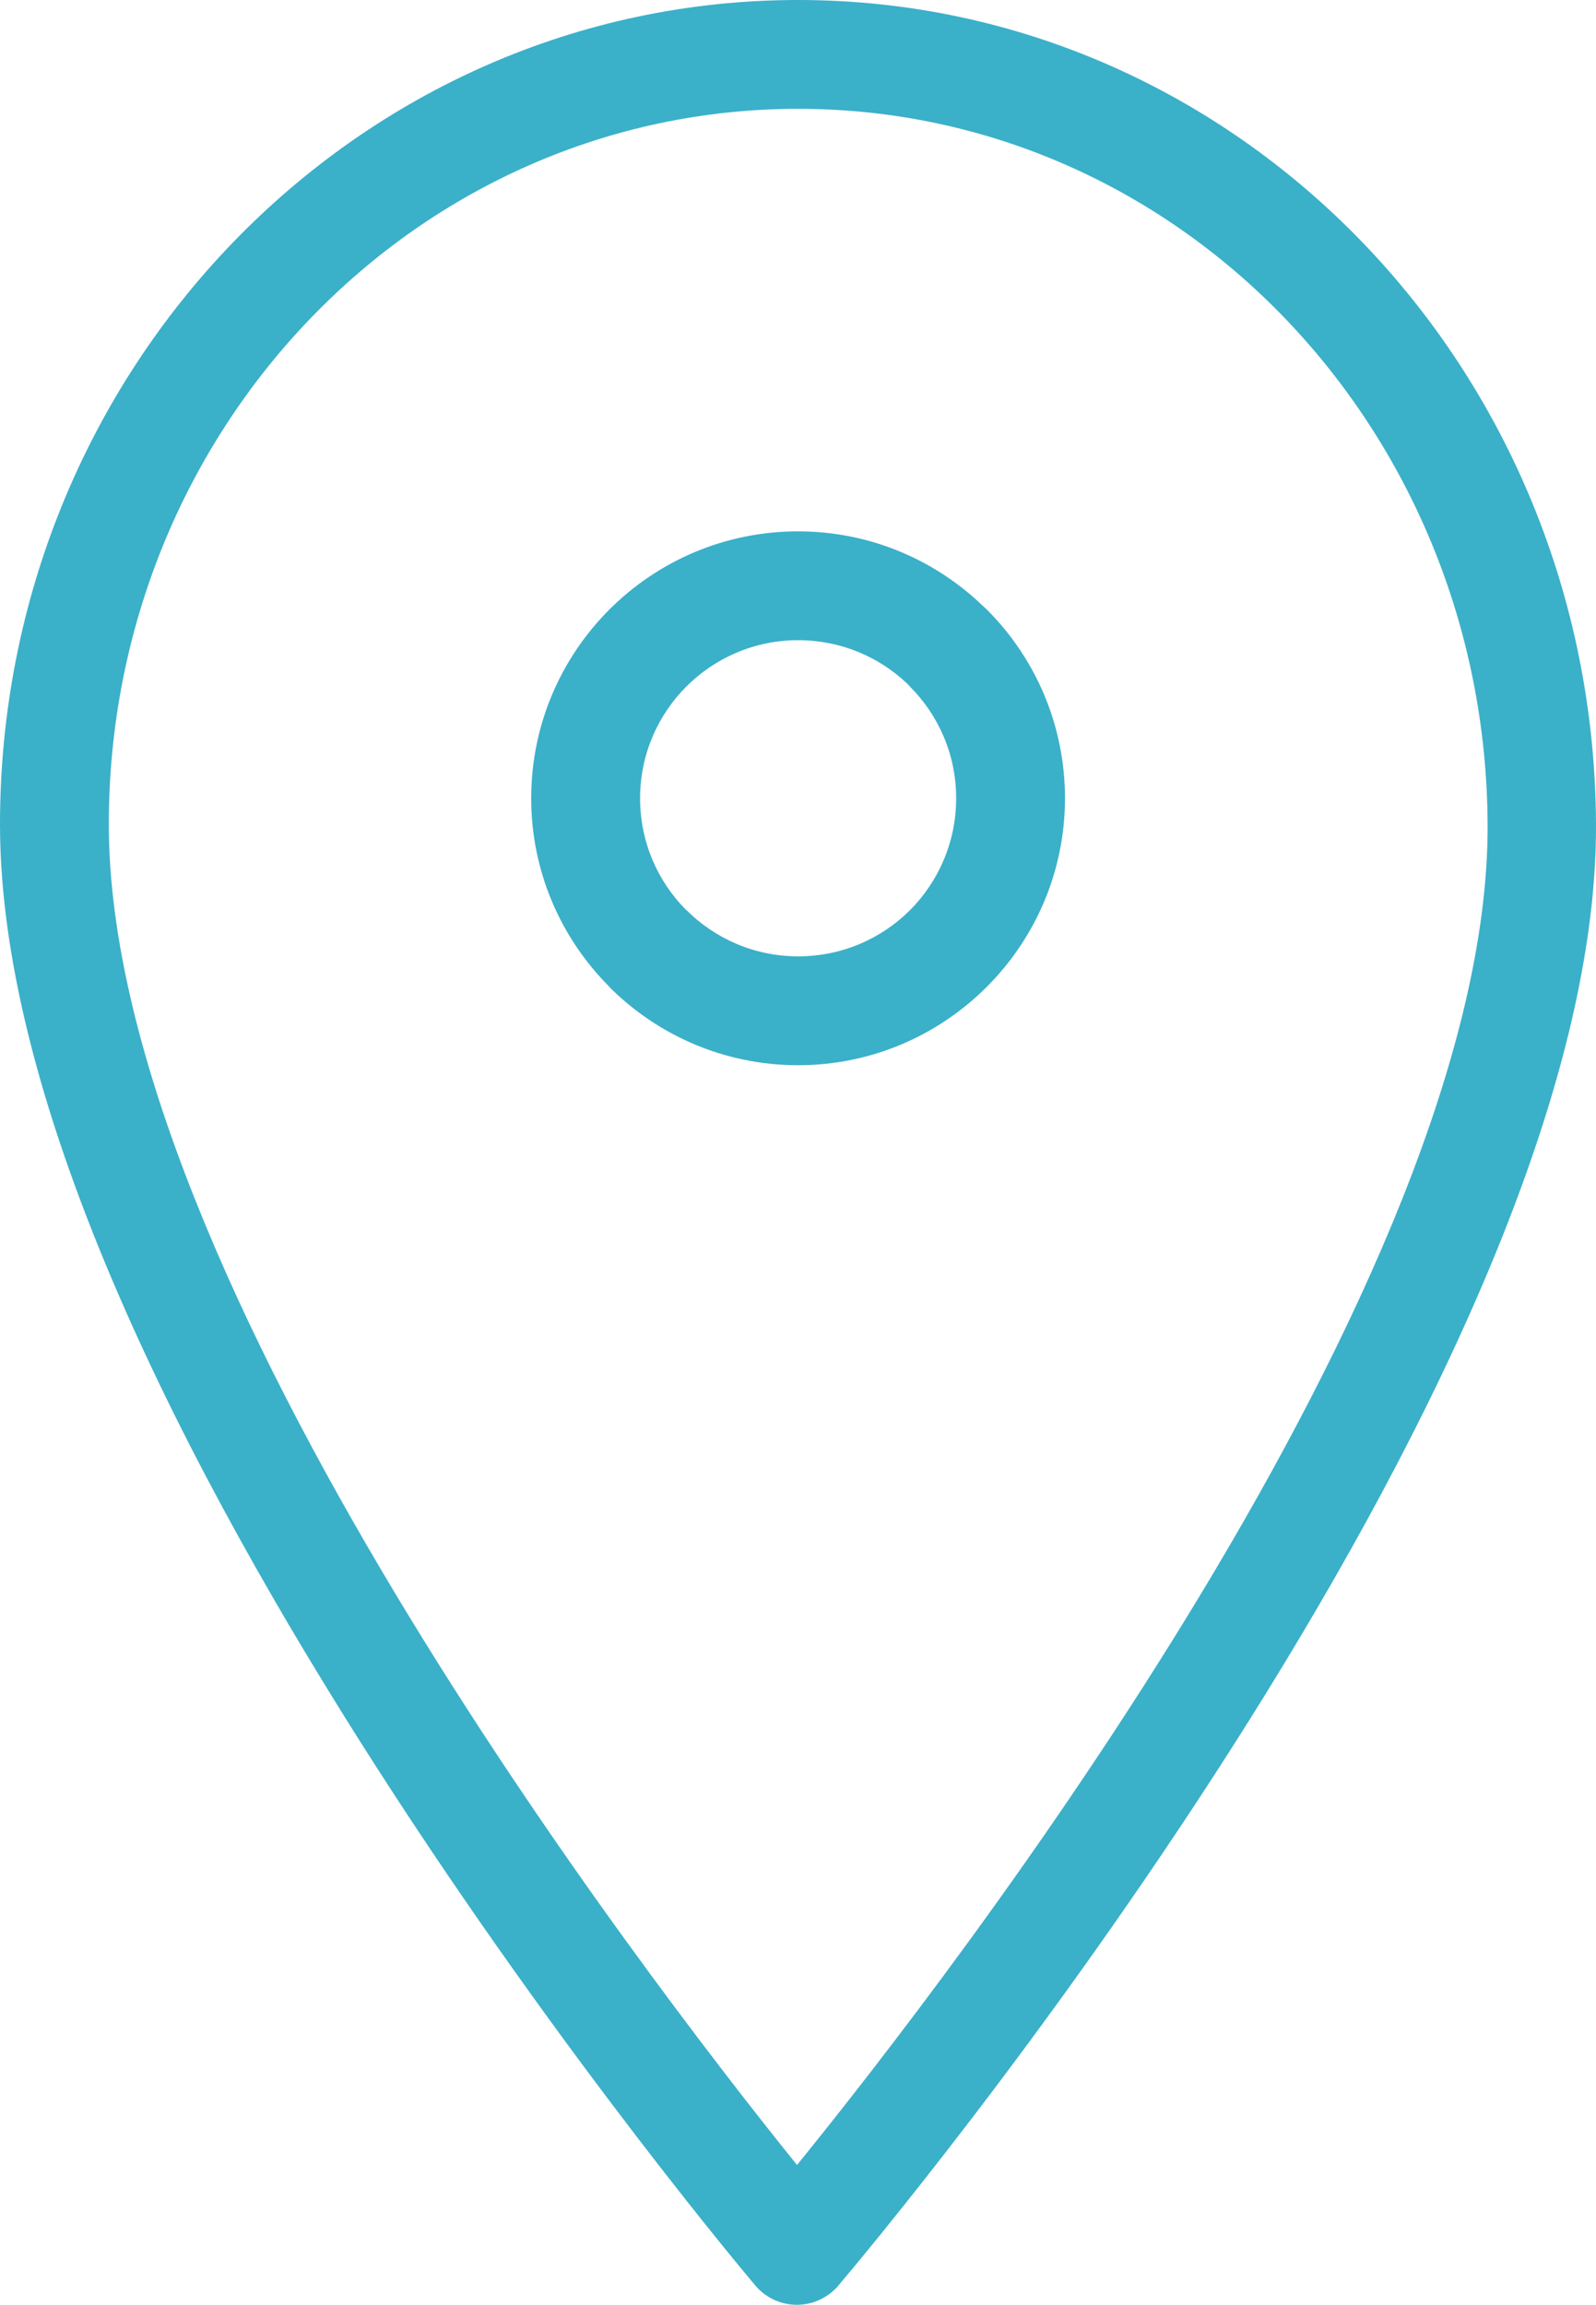 <?xml version="1.0" encoding="utf-8"?>
<!-- Generator: Adobe Illustrator 13.0.0, SVG Export Plug-In . SVG Version: 6.00 Build 14948)  -->
<!DOCTYPE svg PUBLIC "-//W3C//DTD SVG 1.1//EN" "http://www.w3.org/Graphics/SVG/1.1/DTD/svg11.dtd">
<svg version="1.1" id="Layer_1" xmlns="http://www.w3.org/2000/svg" xmlns:xlink="http://www.w3.org/1999/xlink" x="0px" y="0px"
	 width="45.6px" height="65.84px" viewBox="0 0 45.6 65.84" enable-background="new 0 0 45.6 65.84" xml:space="preserve">
<g>
	<path fill="#3BB0C9" d="M27.319,22.804c0-1.247-0.506-2.376-1.323-3.193c-0.022-0.023-0.044-0.047-0.065-0.071
		c-0.812-0.776-1.913-1.252-3.127-1.252c-1.247,0-2.376,0.506-3.193,1.323c-0.817,0.817-1.323,1.946-1.323,3.193
		c0,1.25,0.504,2.379,1.32,3.196l0.003-0.003c0.817,0.817,1.946,1.323,3.193,1.323c1.25,0,2.379-0.504,3.196-1.32
		C26.814,25.183,27.319,24.053,27.319,22.804L27.319,22.804z M28.195,17.412c1.38,1.38,2.233,3.288,2.233,5.392
		c0,2.101-0.854,4.006-2.233,5.386l-0.006,0.006c-1.381,1.38-3.285,2.234-5.386,2.234c-2.105,0-4.012-0.854-5.392-2.234l0.003-0.003
		l-0.003-0.003c-1.38-1.38-2.234-3.285-2.234-5.386c0-2.104,0.854-4.012,2.234-5.392c1.38-1.38,3.287-2.233,5.392-2.233
		c2.056,0,3.925,0.818,5.298,2.148C28.134,17.353,28.165,17.382,28.195,17.412z"/>
	<path fill="#3BB0C9" d="M42.503,23.553c-0.024-5.664-2.244-10.79-5.825-14.496c-3.551-3.675-8.45-5.948-13.875-5.948
		c-5.432,0-10.35,2.278-13.908,5.961c-3.575,3.7-5.786,8.818-5.786,14.476c0,12.975,15.248,32.825,19.663,38.301
		C27.21,56.38,42.561,36.523,42.503,23.553L42.503,23.553z M38.913,6.908c4.111,4.255,6.659,10.137,6.687,16.633
		c0.071,15.949-20.655,40.579-21.61,41.706c-0.065,0.084-0.141,0.162-0.226,0.232c-0.658,0.55-1.637,0.463-2.187-0.194
		C21.516,65.211,0,39.837,0,23.547C0,17.059,2.545,11.18,6.66,6.921C10.792,2.645,16.499,0,22.803,0
		C29.101,0,34.789,2.64,38.913,6.908z"/>
</g>
</svg>
